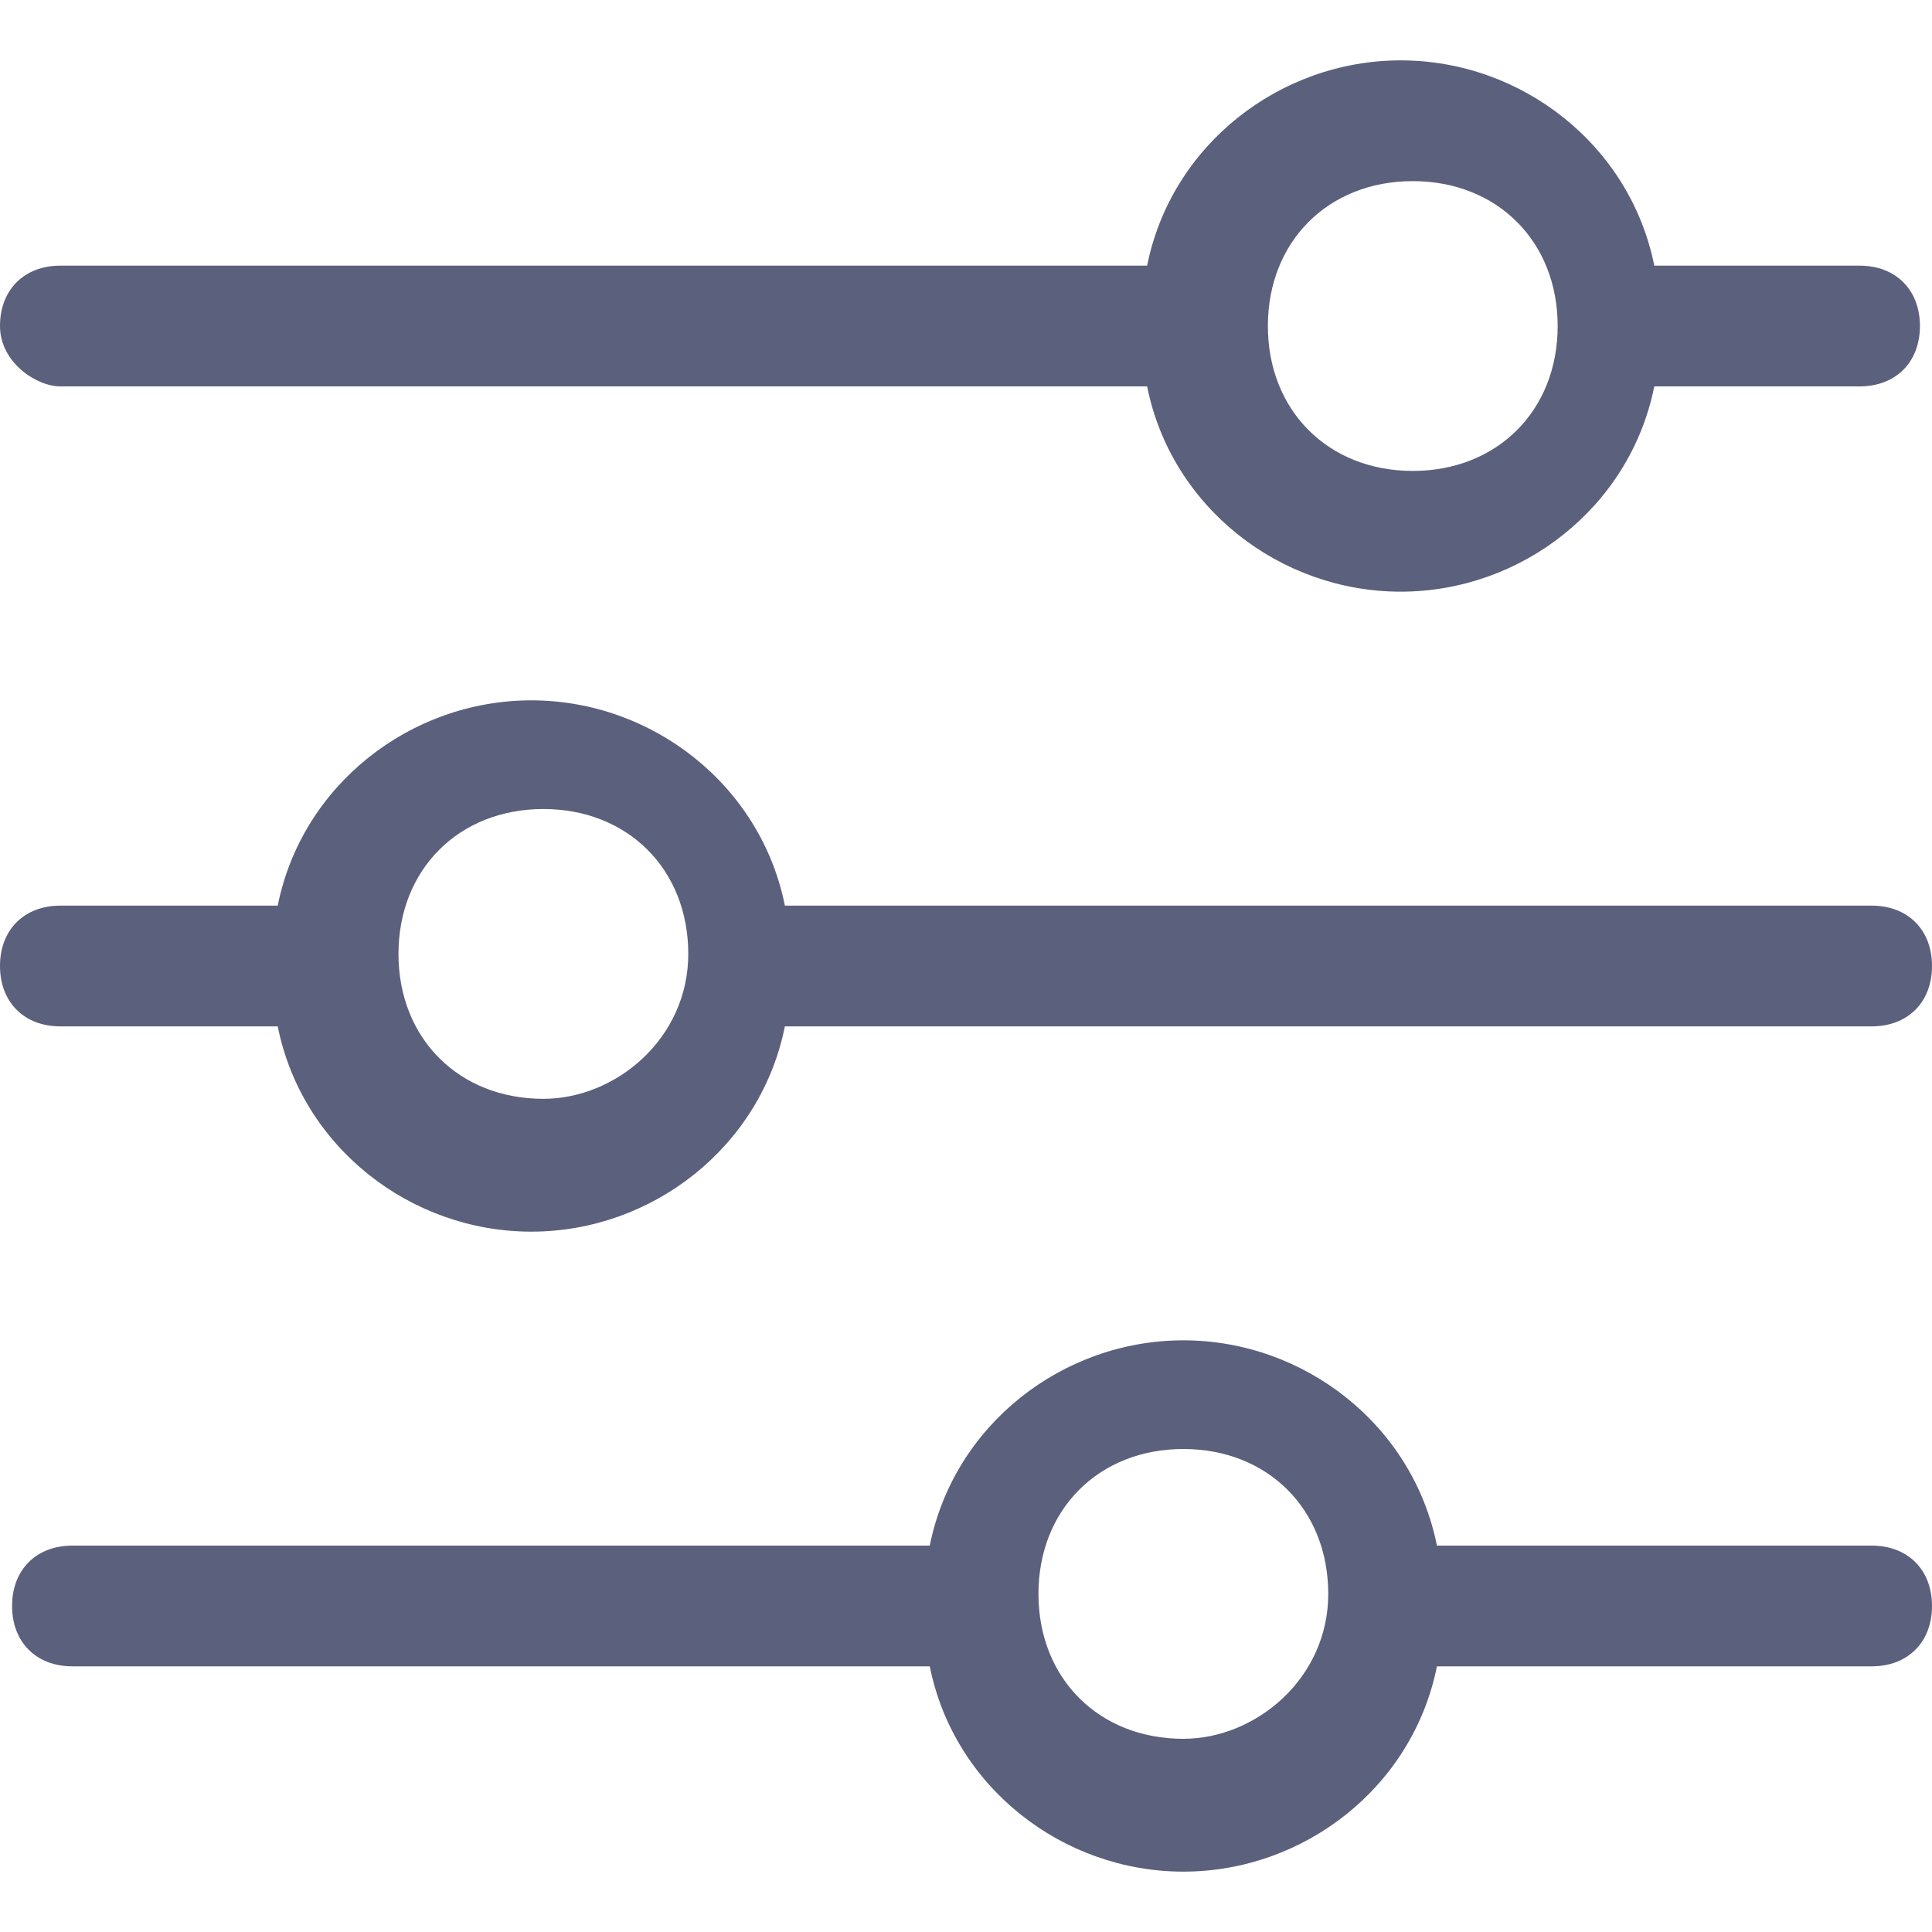 <svg width="16" height="16" viewBox="0 0 16 16" fill="none" xmlns="http://www.w3.org/2000/svg">
<path d="M0.5 3.2H9.5C9.7 4.2 10.6 4.9 11.6 4.9C12.6 4.9 13.5 4.2 13.7 3.2H15.4C15.7 3.2 15.9 3 15.9 2.7C15.9 2.4 15.7 2.2 15.4 2.2H13.7C13.5 1.2 12.6 0.5 11.6 0.5C10.6 0.5 9.7 1.2 9.5 2.2H0.5C0.2 2.2 0 2.4 0 2.7C0 3 0.3 3.2 0.5 3.2ZM11.7 1.5C12.4 1.5 12.9 2 12.9 2.7C12.9 3.4 12.4 3.9 11.7 3.9C11 3.9 10.5 3.4 10.5 2.7C10.5 2 11 1.5 11.7 1.5Z" fill="#5B607D"/>
<path d="M15.5 12.8H11.9C11.7 11.8 10.8 11.1 9.8 11.1C8.8 11.1 7.9 11.8 7.7 12.8H0.6C0.3 12.8 0.1 13 0.1 13.3C0.1 13.6 0.3 13.8 0.6 13.8H7.7C7.9 14.8 8.8 15.5 9.8 15.5C10.8 15.5 11.7 14.8 11.9 13.8H15.5C15.8 13.8 16 13.6 16 13.3C16 13 15.8 12.8 15.5 12.8ZM9.8 14.4C9.1 14.4 8.6 13.9 8.6 13.2C8.6 12.5 9.1 12 9.8 12C10.5 12 11 12.5 11 13.2C11 13.9 10.4 14.4 9.8 14.4Z" fill="#5B607D"/>
<path d="M15.5 7.5H6.5C6.3 6.5 5.4 5.8 4.4 5.8C3.4 5.8 2.5 6.5 2.3 7.5H0.5C0.2 7.5 0 7.7 0 8C0 8.3 0.2 8.5 0.5 8.5H2.3C2.5 9.5 3.4 10.2 4.4 10.2C5.4 10.2 6.3 9.5 6.5 8.5H15.5C15.8 8.5 16 8.3 16 8C16 7.7 15.8 7.5 15.5 7.5ZM4.5 9.1C3.8 9.1 3.3 8.6 3.3 7.9C3.3 7.2 3.8 6.7 4.5 6.7C5.2 6.7 5.7 7.2 5.7 7.9C5.7 8.6 5.1 9.1 4.5 9.1Z" fill="#5B607D"/>
</svg>
